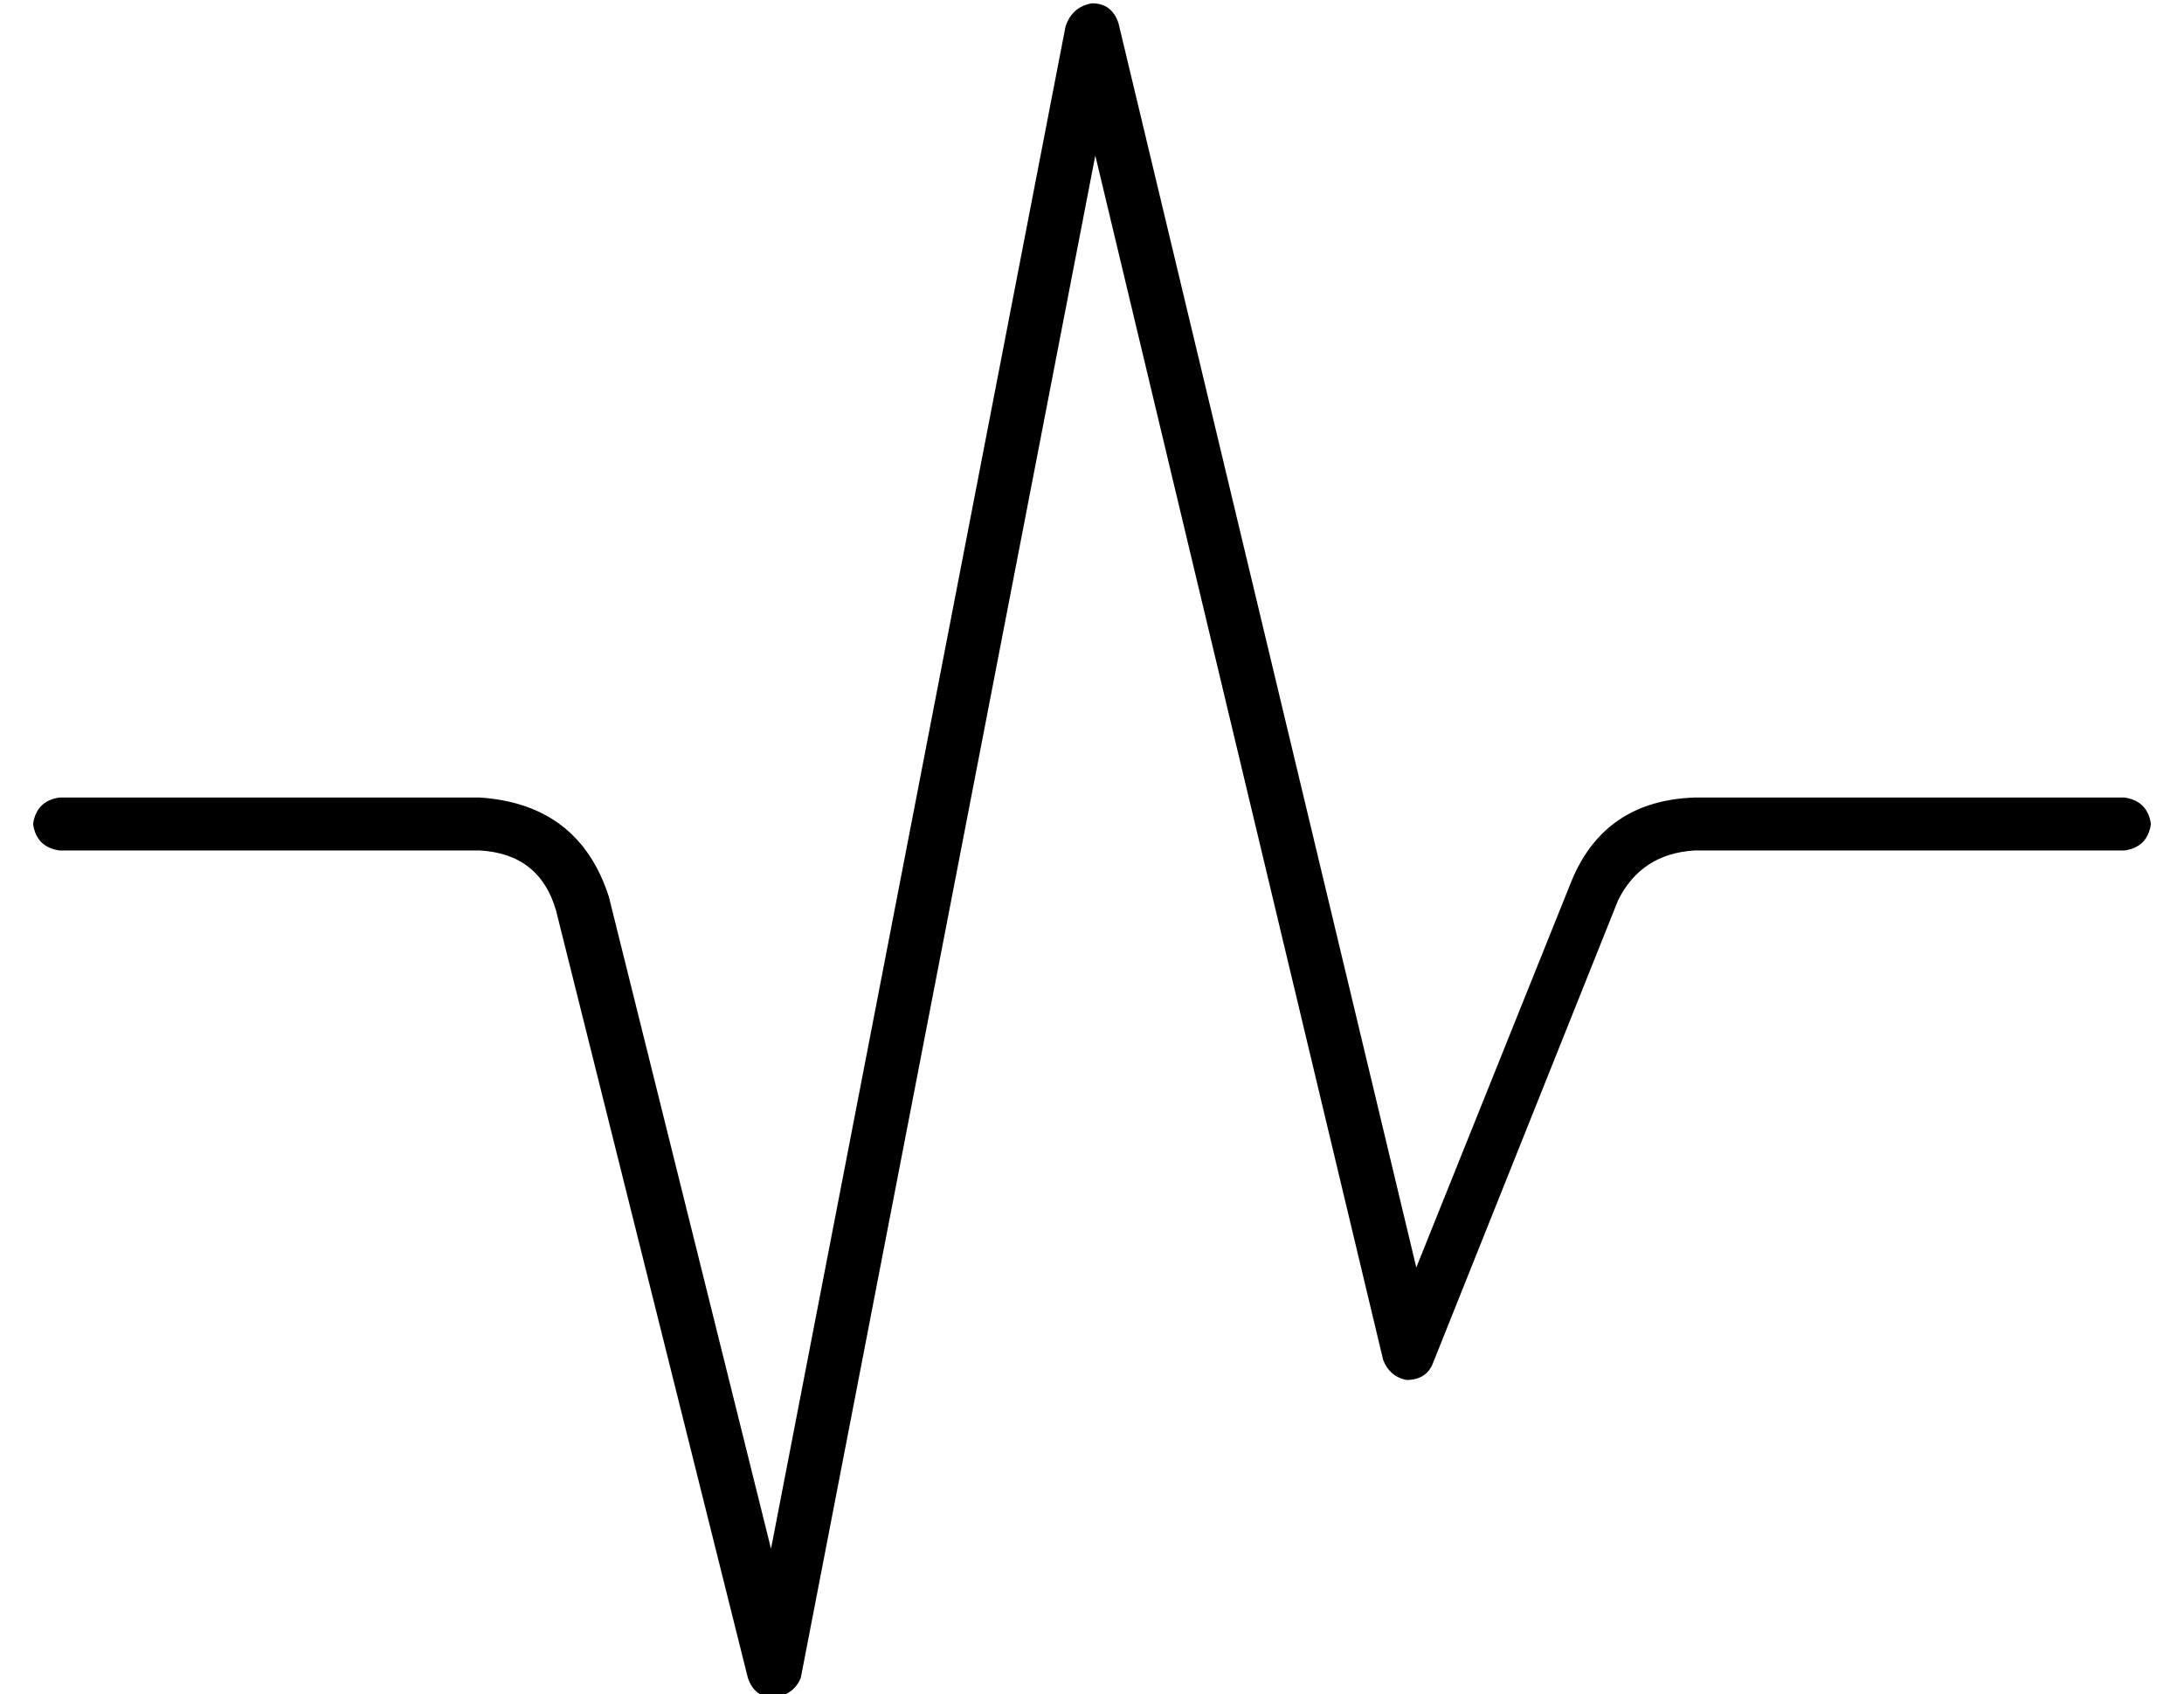 <?xml version="1.0" standalone="no"?>
<!DOCTYPE svg PUBLIC "-//W3C//DTD SVG 1.1//EN" "http://www.w3.org/Graphics/SVG/1.1/DTD/svg11.dtd" >
<svg xmlns="http://www.w3.org/2000/svg" xmlns:xlink="http://www.w3.org/1999/xlink" version="1.1" viewBox="-10 -40 660 512">
   <path fill="currentColor"
d="M320 -39q6 0 8 6l90 376v0l47 -117v0q10 -24 37 -25h130v0q7 1 8 8q-1 7 -8 8h-130v0q-16 1 -23 15l-56 140v0q-2 5 -8 5q-5 -1 -7 -6l-87 -364v0l-89 460v0q-2 5 -8 6q-6 0 -8 -6l-58 -232v0q-5 -17 -23 -18h-127v0q-7 -1 -8 -8q1 -7 8 -8h127v0q30 2 39 30l49 197v0
l89 -460v0q2 -6 8 -7v0z" />
</svg>

